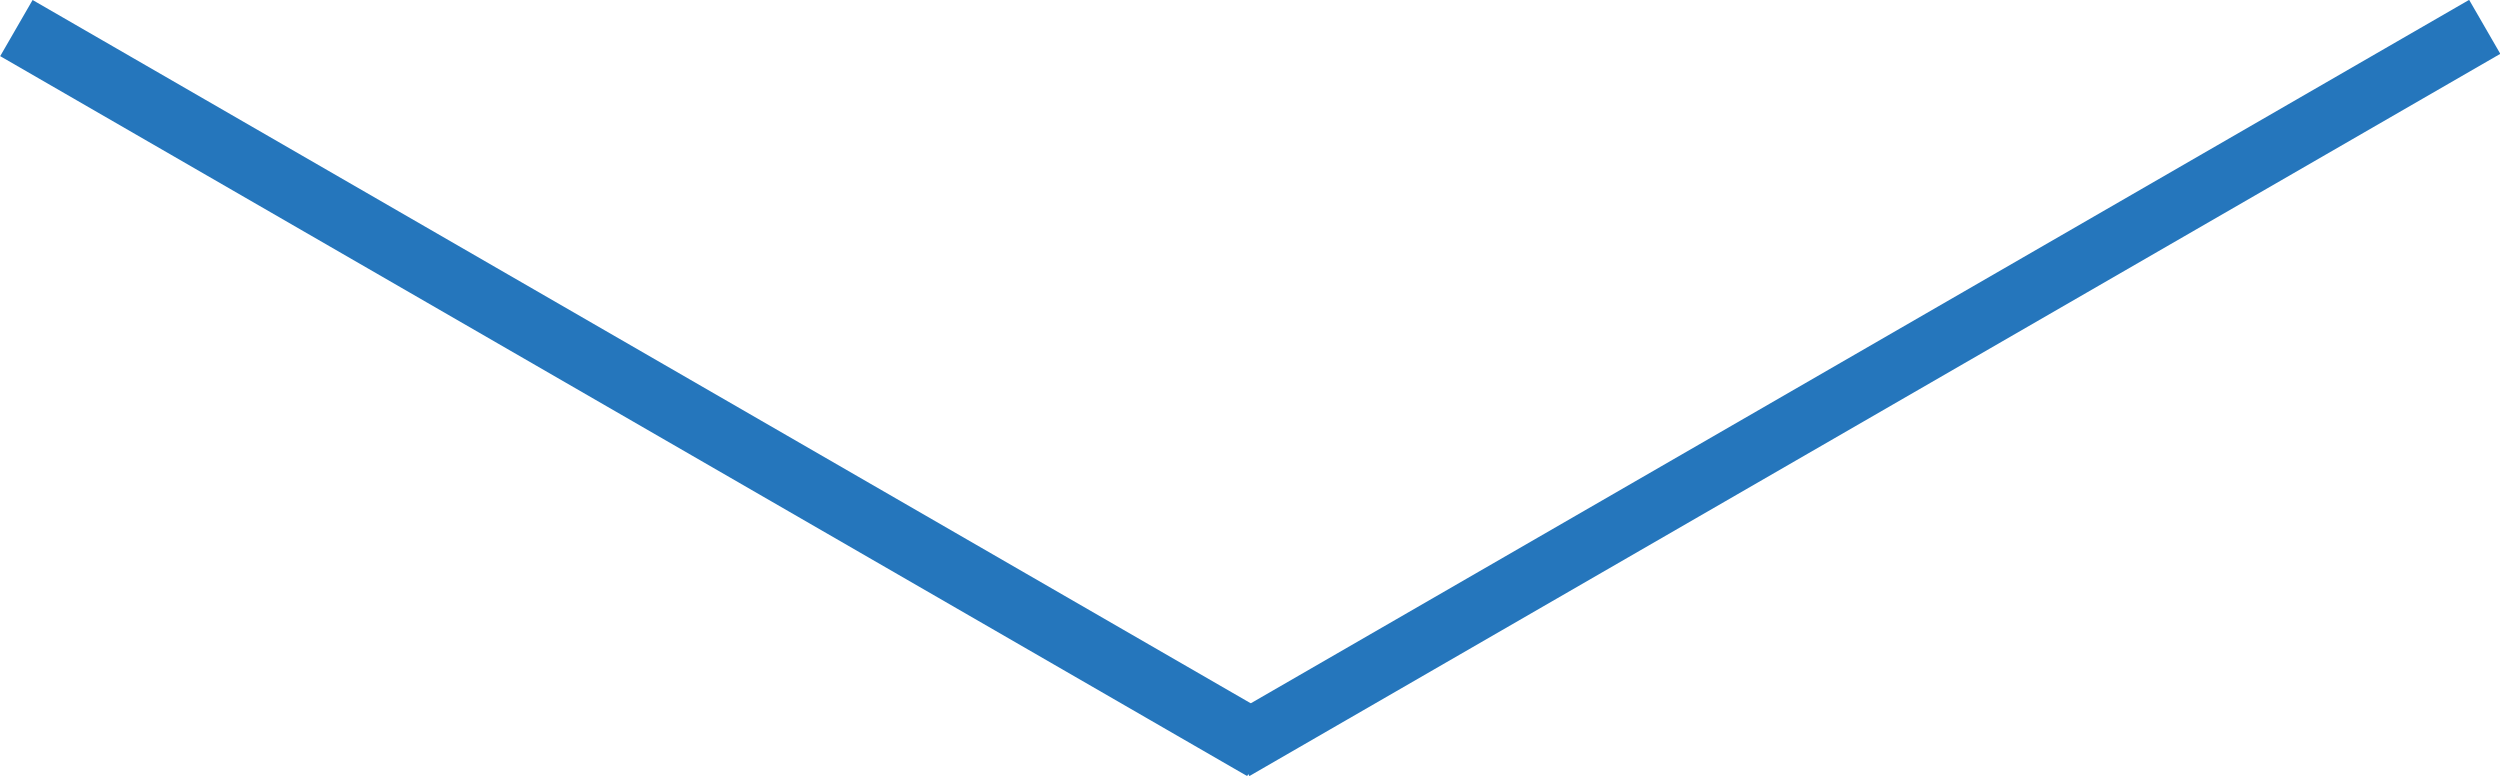 <svg id="Layer_1" data-name="Layer 1" xmlns="http://www.w3.org/2000/svg" viewBox="0 0 59.78 18.56"><defs><style>.cls-1{fill:#231f20;stroke:#2576bc;stroke-miterlimit:10;}</style></defs><rect class="cls-1" x="15.11" y="19.61" width="0.55" height="33.43" transform="translate(-23.85 4.44) rotate(-60)"/><rect class="cls-1" x="44.3" y="19.55" width="0.49" height="33.54" transform="translate(53.64 -47.46) rotate(60)"/></svg>